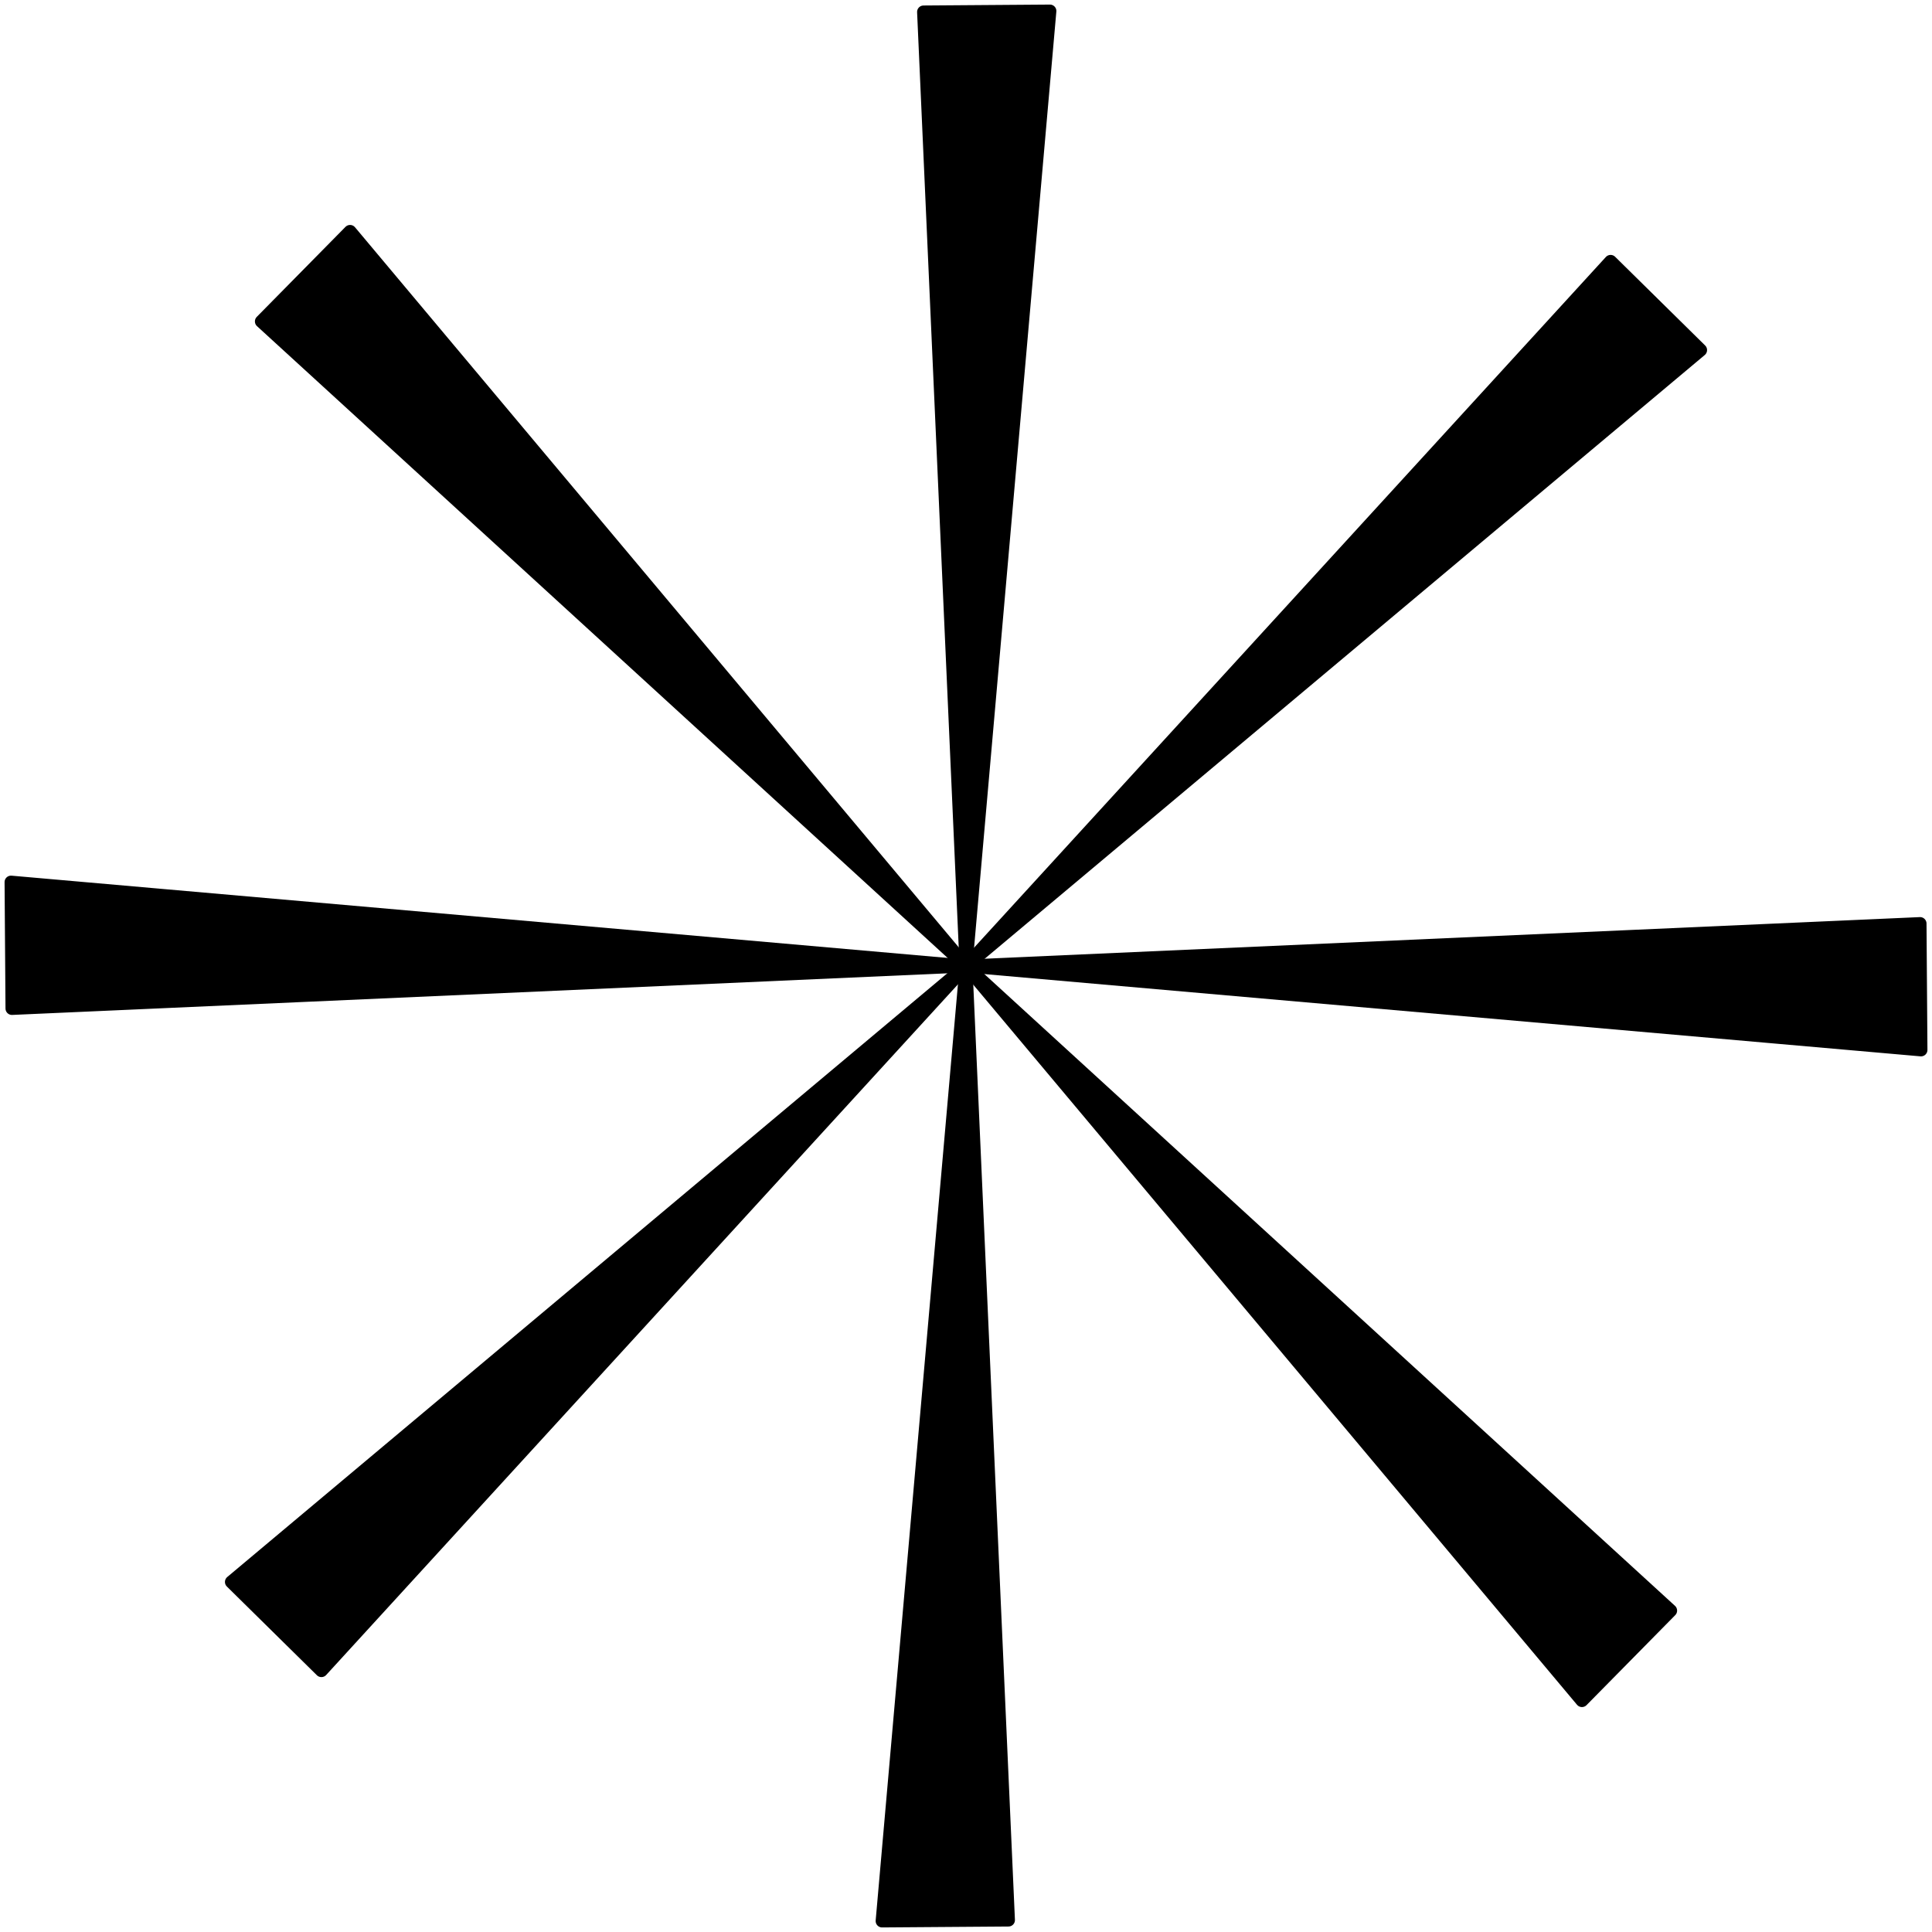 <svg width="150" height="150" viewBox="0 0 150 150" fill="none" xmlns="http://www.w3.org/2000/svg">
<path d="M149.146 81.516L75 75L149.074 71.703L149.146 81.516Z" fill="black" stroke="black" stroke-linejoin="round"/>
<path d="M0.855 68.485L75.001 75.001L0.927 78.299L0.855 68.485Z" fill="black" stroke="black" stroke-linejoin="round"/>
<path d="M122.822 132.036L75 75L129.71 125.047L122.822 132.036Z" fill="black" stroke="black" stroke-linejoin="round"/>
<path d="M27.179 17.965L75.001 75.001L20.291 24.954L27.179 17.965Z" fill="black" stroke="black" stroke-linejoin="round"/>
<path d="M68.485 149.146L75.001 75L78.299 149.074L68.485 149.146Z" fill="black" stroke="black" stroke-linejoin="round"/>
<path d="M81.516 0.855L75 75.001L71.703 0.927L81.516 0.855Z" fill="black" stroke="black" stroke-linejoin="round"/>
<path d="M17.965 122.822L75.001 75L24.954 129.71L17.965 122.822Z" fill="black" stroke="black" stroke-linejoin="round"/>
<path d="M132.036 27.179L75 75.001L125.047 20.291L132.036 27.179Z" fill="black" stroke="black" stroke-linejoin="round"/>
</svg>
